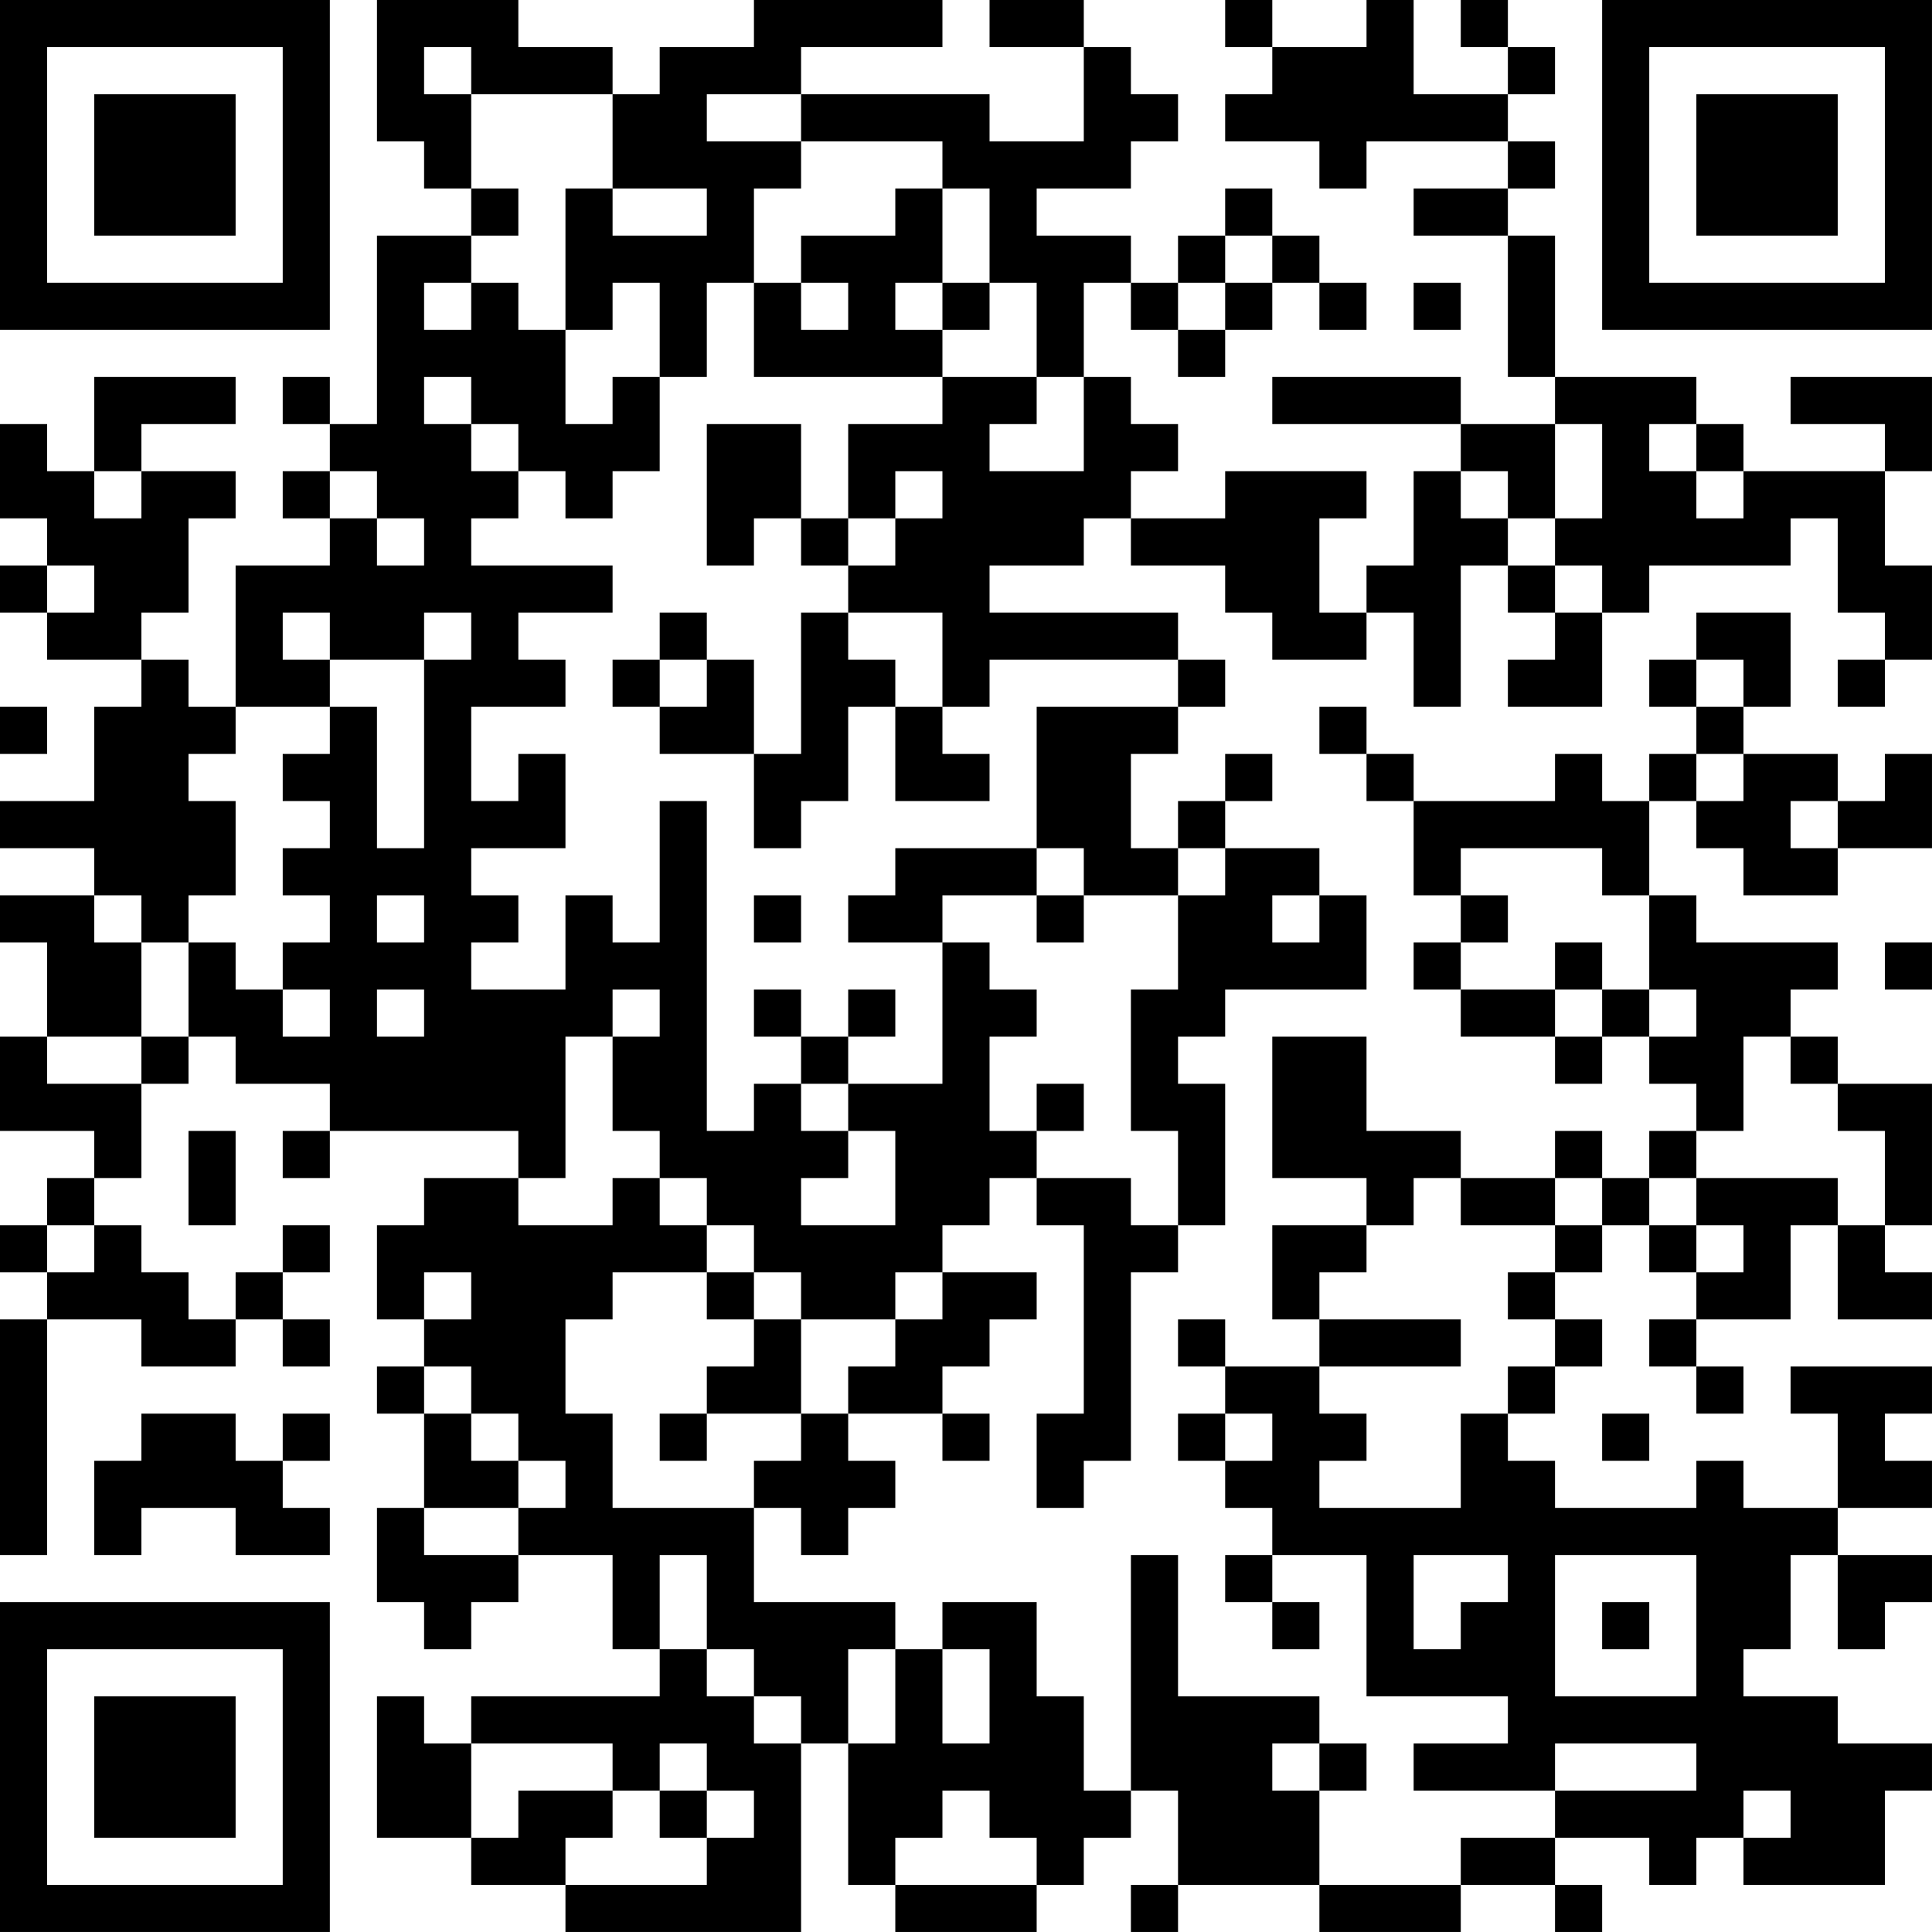 <?xml version="1.0" encoding="UTF-8"?>
<svg xmlns="http://www.w3.org/2000/svg" version="1.1" width="200" height="200" viewBox="0 0 200 200"><rect x="0" y="0" width="200" height="200" fill="#ffffff"/><g transform="scale(4.878)"><g transform="translate(0,0)"><path fill-rule="evenodd" d="M8 0L8 3L9 3L9 4L10 4L10 5L8 5L8 9L7 9L7 8L6 8L6 9L7 9L7 10L6 10L6 11L7 11L7 12L5 12L5 15L4 15L4 14L3 14L3 13L4 13L4 11L5 11L5 10L3 10L3 9L5 9L5 8L2 8L2 10L1 10L1 9L0 9L0 11L1 11L1 12L0 12L0 13L1 13L1 14L3 14L3 15L2 15L2 17L0 17L0 18L2 18L2 19L0 19L0 20L1 20L1 22L0 22L0 24L2 24L2 25L1 25L1 26L0 26L0 27L1 27L1 28L0 28L0 33L1 33L1 28L3 28L3 29L5 29L5 28L6 28L6 29L7 29L7 28L6 28L6 27L7 27L7 26L6 26L6 27L5 27L5 28L4 28L4 27L3 27L3 26L2 26L2 25L3 25L3 23L4 23L4 22L5 22L5 23L7 23L7 24L6 24L6 25L7 25L7 24L11 24L11 25L9 25L9 26L8 26L8 28L9 28L9 29L8 29L8 30L9 30L9 32L8 32L8 34L9 34L9 35L10 35L10 34L11 34L11 33L13 33L13 35L14 35L14 36L10 36L10 37L9 37L9 36L8 36L8 39L10 39L10 40L12 40L12 41L17 41L17 37L18 37L18 40L19 40L19 41L22 41L22 40L23 40L23 39L24 39L24 38L25 38L25 40L24 40L24 41L25 41L25 40L28 40L28 41L31 41L31 40L33 40L33 41L34 41L34 40L33 40L33 39L35 39L35 40L36 40L36 39L37 39L37 40L40 40L40 38L41 38L41 37L39 37L39 36L37 36L37 35L38 35L38 33L39 33L39 35L40 35L40 34L41 34L41 33L39 33L39 32L41 32L41 31L40 31L40 30L41 30L41 29L38 29L38 30L39 30L39 32L37 32L37 31L36 31L36 32L33 32L33 31L32 31L32 30L33 30L33 29L34 29L34 28L33 28L33 27L34 27L34 26L35 26L35 27L36 27L36 28L35 28L35 29L36 29L36 30L37 30L37 29L36 29L36 28L38 28L38 26L39 26L39 28L41 28L41 27L40 27L40 26L41 26L41 23L39 23L39 22L38 22L38 21L39 21L39 20L36 20L36 19L35 19L35 17L36 17L36 18L37 18L37 19L39 19L39 18L41 18L41 16L40 16L40 17L39 17L39 16L37 16L37 15L38 15L38 13L36 13L36 14L35 14L35 15L36 15L36 16L35 16L35 17L34 17L34 16L33 16L33 17L30 17L30 16L29 16L29 15L28 15L28 16L29 16L29 17L30 17L30 19L31 19L31 20L30 20L30 21L31 21L31 22L33 22L33 23L34 23L34 22L35 22L35 23L36 23L36 24L35 24L35 25L34 25L34 24L33 24L33 25L31 25L31 24L29 24L29 22L27 22L27 25L29 25L29 26L27 26L27 28L28 28L28 29L26 29L26 28L25 28L25 29L26 29L26 30L25 30L25 31L26 31L26 32L27 32L27 33L26 33L26 34L27 34L27 35L28 35L28 34L27 34L27 33L29 33L29 36L32 36L32 37L30 37L30 38L33 38L33 39L31 39L31 40L28 40L28 38L29 38L29 37L28 37L28 36L25 36L25 33L24 33L24 38L23 38L23 36L22 36L22 34L20 34L20 35L19 35L19 34L16 34L16 32L17 32L17 33L18 33L18 32L19 32L19 31L18 31L18 30L20 30L20 31L21 31L21 30L20 30L20 29L21 29L21 28L22 28L22 27L20 27L20 26L21 26L21 25L22 25L22 26L23 26L23 30L22 30L22 32L23 32L23 31L24 31L24 27L25 27L25 26L26 26L26 23L25 23L25 22L26 22L26 21L29 21L29 19L28 19L28 18L26 18L26 17L27 17L27 16L26 16L26 17L25 17L25 18L24 18L24 16L25 16L25 15L26 15L26 14L25 14L25 13L21 13L21 12L23 12L23 11L24 11L24 12L26 12L26 13L27 13L27 14L29 14L29 13L30 13L30 15L31 15L31 12L32 12L32 13L33 13L33 14L32 14L32 15L34 15L34 13L35 13L35 12L38 12L38 11L39 11L39 13L40 13L40 14L39 14L39 15L40 15L40 14L41 14L41 12L40 12L40 10L41 10L41 8L38 8L38 9L40 9L40 10L37 10L37 9L36 9L36 8L33 8L33 5L32 5L32 4L33 4L33 3L32 3L32 2L33 2L33 1L32 1L32 0L31 0L31 1L32 1L32 2L30 2L30 0L29 0L29 1L27 1L27 0L26 0L26 1L27 1L27 2L26 2L26 3L28 3L28 4L29 4L29 3L32 3L32 4L30 4L30 5L32 5L32 8L33 8L33 9L31 9L31 8L27 8L27 9L31 9L31 10L30 10L30 12L29 12L29 13L28 13L28 11L29 11L29 10L26 10L26 11L24 11L24 10L25 10L25 9L24 9L24 8L23 8L23 6L24 6L24 7L25 7L25 8L26 8L26 7L27 7L27 6L28 6L28 7L29 7L29 6L28 6L28 5L27 5L27 4L26 4L26 5L25 5L25 6L24 6L24 5L22 5L22 4L24 4L24 3L25 3L25 2L24 2L24 1L23 1L23 0L21 0L21 1L23 1L23 3L21 3L21 2L17 2L17 1L20 1L20 0L16 0L16 1L14 1L14 2L13 2L13 1L11 1L11 0ZM9 1L9 2L10 2L10 4L11 4L11 5L10 5L10 6L9 6L9 7L10 7L10 6L11 6L11 7L12 7L12 9L13 9L13 8L14 8L14 10L13 10L13 11L12 11L12 10L11 10L11 9L10 9L10 8L9 8L9 9L10 9L10 10L11 10L11 11L10 11L10 12L13 12L13 13L11 13L11 14L12 14L12 15L10 15L10 17L11 17L11 16L12 16L12 18L10 18L10 19L11 19L11 20L10 20L10 21L12 21L12 19L13 19L13 20L14 20L14 17L15 17L15 24L16 24L16 23L17 23L17 24L18 24L18 25L17 25L17 26L19 26L19 24L18 24L18 23L20 23L20 20L21 20L21 21L22 21L22 22L21 22L21 24L22 24L22 25L24 25L24 26L25 26L25 24L24 24L24 21L25 21L25 19L26 19L26 18L25 18L25 19L23 19L23 18L22 18L22 15L25 15L25 14L21 14L21 15L20 15L20 13L18 13L18 12L19 12L19 11L20 11L20 10L19 10L19 11L18 11L18 9L20 9L20 8L22 8L22 9L21 9L21 10L23 10L23 8L22 8L22 6L21 6L21 4L20 4L20 3L17 3L17 2L15 2L15 3L17 3L17 4L16 4L16 6L15 6L15 8L14 8L14 6L13 6L13 7L12 7L12 4L13 4L13 5L15 5L15 4L13 4L13 2L10 2L10 1ZM19 4L19 5L17 5L17 6L16 6L16 8L20 8L20 7L21 7L21 6L20 6L20 4ZM26 5L26 6L25 6L25 7L26 7L26 6L27 6L27 5ZM17 6L17 7L18 7L18 6ZM19 6L19 7L20 7L20 6ZM30 6L30 7L31 7L31 6ZM15 9L15 12L16 12L16 11L17 11L17 12L18 12L18 11L17 11L17 9ZM33 9L33 11L32 11L32 10L31 10L31 11L32 11L32 12L33 12L33 13L34 13L34 12L33 12L33 11L34 11L34 9ZM35 9L35 10L36 10L36 11L37 11L37 10L36 10L36 9ZM2 10L2 11L3 11L3 10ZM7 10L7 11L8 11L8 12L9 12L9 11L8 11L8 10ZM1 12L1 13L2 13L2 12ZM6 13L6 14L7 14L7 15L5 15L5 16L4 16L4 17L5 17L5 19L4 19L4 20L3 20L3 19L2 19L2 20L3 20L3 22L1 22L1 23L3 23L3 22L4 22L4 20L5 20L5 21L6 21L6 22L7 22L7 21L6 21L6 20L7 20L7 19L6 19L6 18L7 18L7 17L6 17L6 16L7 16L7 15L8 15L8 18L9 18L9 14L10 14L10 13L9 13L9 14L7 14L7 13ZM14 13L14 14L13 14L13 15L14 15L14 16L16 16L16 18L17 18L17 17L18 17L18 15L19 15L19 17L21 17L21 16L20 16L20 15L19 15L19 14L18 14L18 13L17 13L17 16L16 16L16 14L15 14L15 13ZM14 14L14 15L15 15L15 14ZM36 14L36 15L37 15L37 14ZM0 15L0 16L1 16L1 15ZM36 16L36 17L37 17L37 16ZM38 17L38 18L39 18L39 17ZM19 18L19 19L18 19L18 20L20 20L20 19L22 19L22 20L23 20L23 19L22 19L22 18ZM31 18L31 19L32 19L32 20L31 20L31 21L33 21L33 22L34 22L34 21L35 21L35 22L36 22L36 21L35 21L35 19L34 19L34 18ZM8 19L8 20L9 20L9 19ZM16 19L16 20L17 20L17 19ZM27 19L27 20L28 20L28 19ZM33 20L33 21L34 21L34 20ZM40 20L40 21L41 21L41 20ZM8 21L8 22L9 22L9 21ZM13 21L13 22L12 22L12 25L11 25L11 26L13 26L13 25L14 25L14 26L15 26L15 27L13 27L13 28L12 28L12 30L13 30L13 32L16 32L16 31L17 31L17 30L18 30L18 29L19 29L19 28L20 28L20 27L19 27L19 28L17 28L17 27L16 27L16 26L15 26L15 25L14 25L14 24L13 24L13 22L14 22L14 21ZM16 21L16 22L17 22L17 23L18 23L18 22L19 22L19 21L18 21L18 22L17 22L17 21ZM37 22L37 24L36 24L36 25L35 25L35 26L36 26L36 27L37 27L37 26L36 26L36 25L39 25L39 26L40 26L40 24L39 24L39 23L38 23L38 22ZM22 23L22 24L23 24L23 23ZM4 24L4 26L5 26L5 24ZM30 25L30 26L29 26L29 27L28 27L28 28L31 28L31 29L28 29L28 30L29 30L29 31L28 31L28 32L31 32L31 30L32 30L32 29L33 29L33 28L32 28L32 27L33 27L33 26L34 26L34 25L33 25L33 26L31 26L31 25ZM1 26L1 27L2 27L2 26ZM9 27L9 28L10 28L10 27ZM15 27L15 28L16 28L16 29L15 29L15 30L14 30L14 31L15 31L15 30L17 30L17 28L16 28L16 27ZM9 29L9 30L10 30L10 31L11 31L11 32L9 32L9 33L11 33L11 32L12 32L12 31L11 31L11 30L10 30L10 29ZM3 30L3 31L2 31L2 33L3 33L3 32L5 32L5 33L7 33L7 32L6 32L6 31L7 31L7 30L6 30L6 31L5 31L5 30ZM26 30L26 31L27 31L27 30ZM34 30L34 31L35 31L35 30ZM14 33L14 35L15 35L15 36L16 36L16 37L17 37L17 36L16 36L16 35L15 35L15 33ZM30 33L30 35L31 35L31 34L32 34L32 33ZM33 33L33 36L36 36L36 33ZM34 34L34 35L35 35L35 34ZM18 35L18 37L19 37L19 35ZM20 35L20 37L21 37L21 35ZM10 37L10 39L11 39L11 38L13 38L13 39L12 39L12 40L15 40L15 39L16 39L16 38L15 38L15 37L14 37L14 38L13 38L13 37ZM27 37L27 38L28 38L28 37ZM33 37L33 38L36 38L36 37ZM14 38L14 39L15 39L15 38ZM20 38L20 39L19 39L19 40L22 40L22 39L21 39L21 38ZM37 38L37 39L38 39L38 38ZM0 0L0 7L7 7L7 0ZM1 1L1 6L6 6L6 1ZM2 2L2 5L5 5L5 2ZM34 0L34 7L41 7L41 0ZM35 1L35 6L40 6L40 1ZM36 2L36 5L39 5L39 2ZM0 34L0 41L7 41L7 34ZM1 35L1 40L6 40L6 35ZM2 36L2 39L5 39L5 36Z" fill="#000000"/></g></g></svg>
